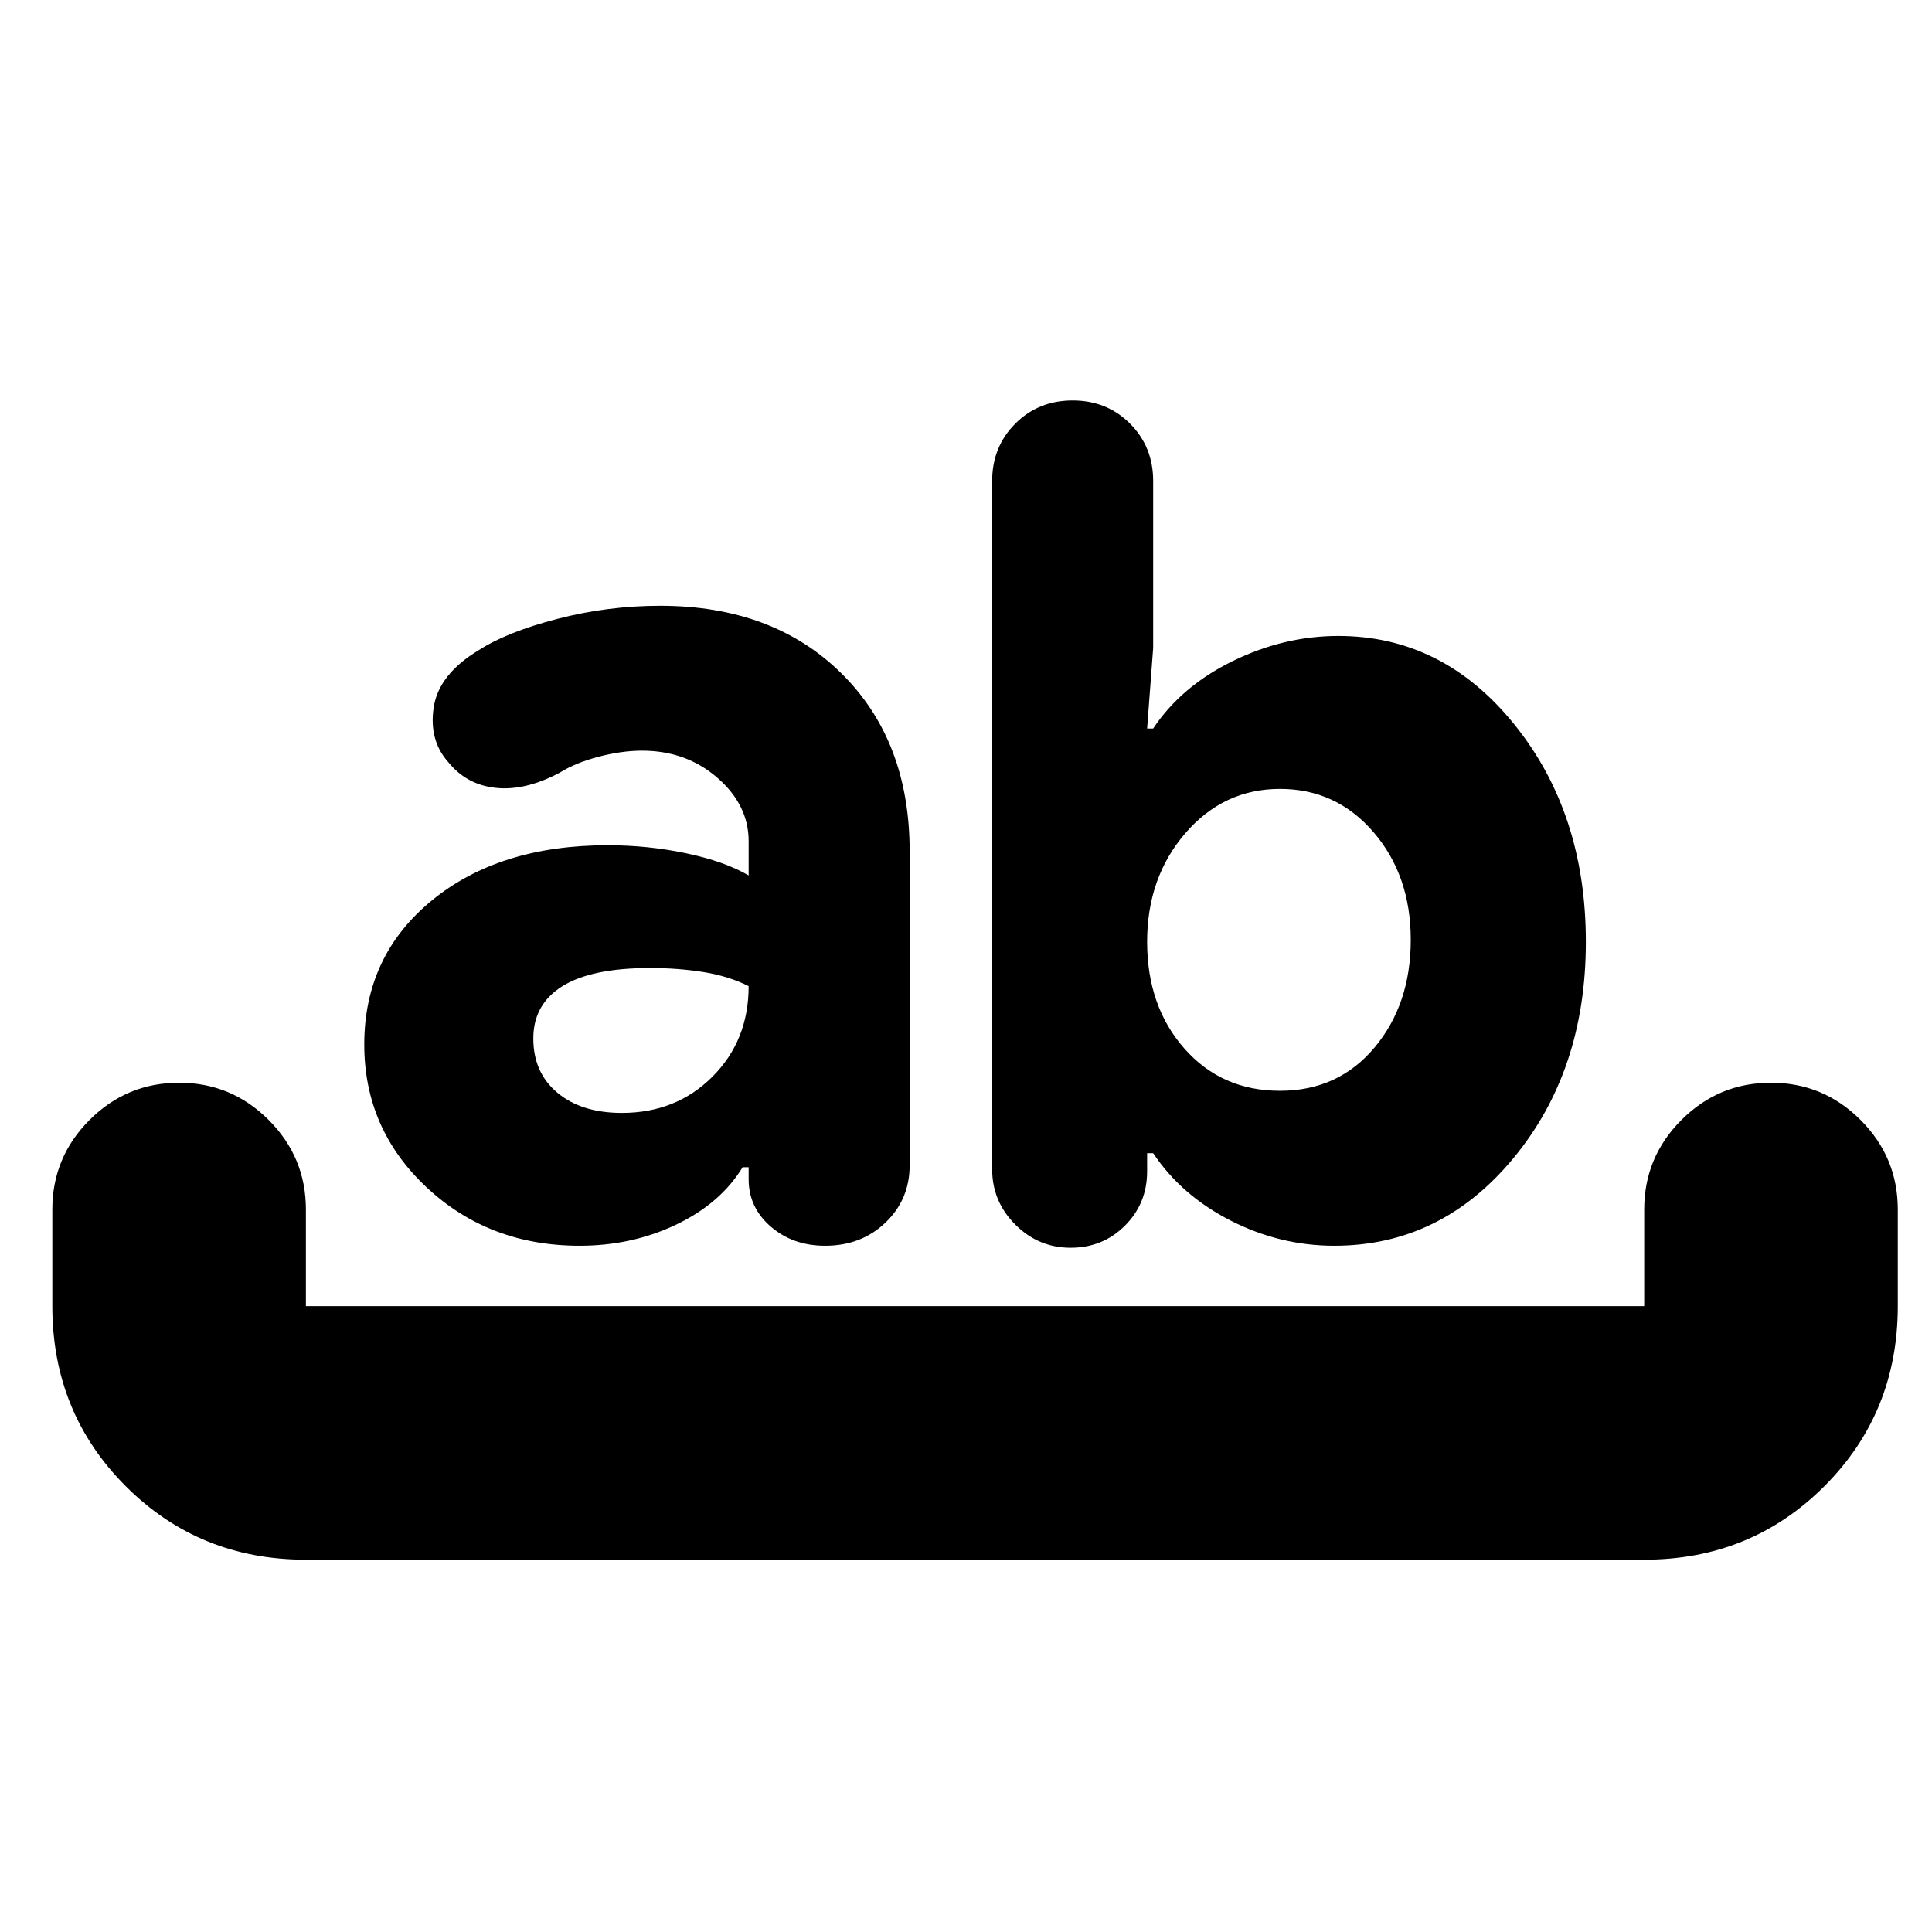 <svg xmlns="http://www.w3.org/2000/svg" height="24" viewBox="0 96 960 960" width="24"><path d="M152 871q-53 0-89.5-36.5T26 745v-48q0-26 18.5-44.5T89 634q26 0 44.5 18.5T152 697v48h665v-48q0-26 18.5-44.5T880 634q26 0 44.5 18.5T943 697v48q0 53-36.5 89.5T817 871H152Zm136-156q-45 0-76-29t-31-71q0-44 33.5-71.5T302 516q20 0 39 4t31 11v-17q0-18-15.5-31.5T319 469q-10 0-21.5 3t-19.5 8q-17 9-31.5 7.5T223 475q-10-11-7.5-27.5T238 419q14-9 39-15.5t51-6.5q56 0 90 33.5t34 88.5v156q0 17-12 28.5T410 715q-16 0-27-9.5T372 682v-6h-3q-11 18-33 28.5T288 715Zm35-138q-29 0-43.5 9T265 612q0 17 12 27t32 10q27 0 45-18t18-45q-10-5-22.5-7t-26.5-2Zm340 138q-27 0-51.5-12.5T573 669h-3v9q0 16-11 27t-27 11q-16 0-27.5-11.5T493 677V335q0-17 11.5-28.5T533 295q17 0 28.5 11.5T573 335v83l-3 40h3q14-21 39.5-33.5T665 412q52 0 87.5 44T788 564q0 64-36 107.5T663 715Zm-27-227q-28 0-47 22t-19 54q0 32 18.5 53t47.5 21q29 0 47-21.5t18-53.5q0-32-18.5-53.5T636 488Z"/></svg>